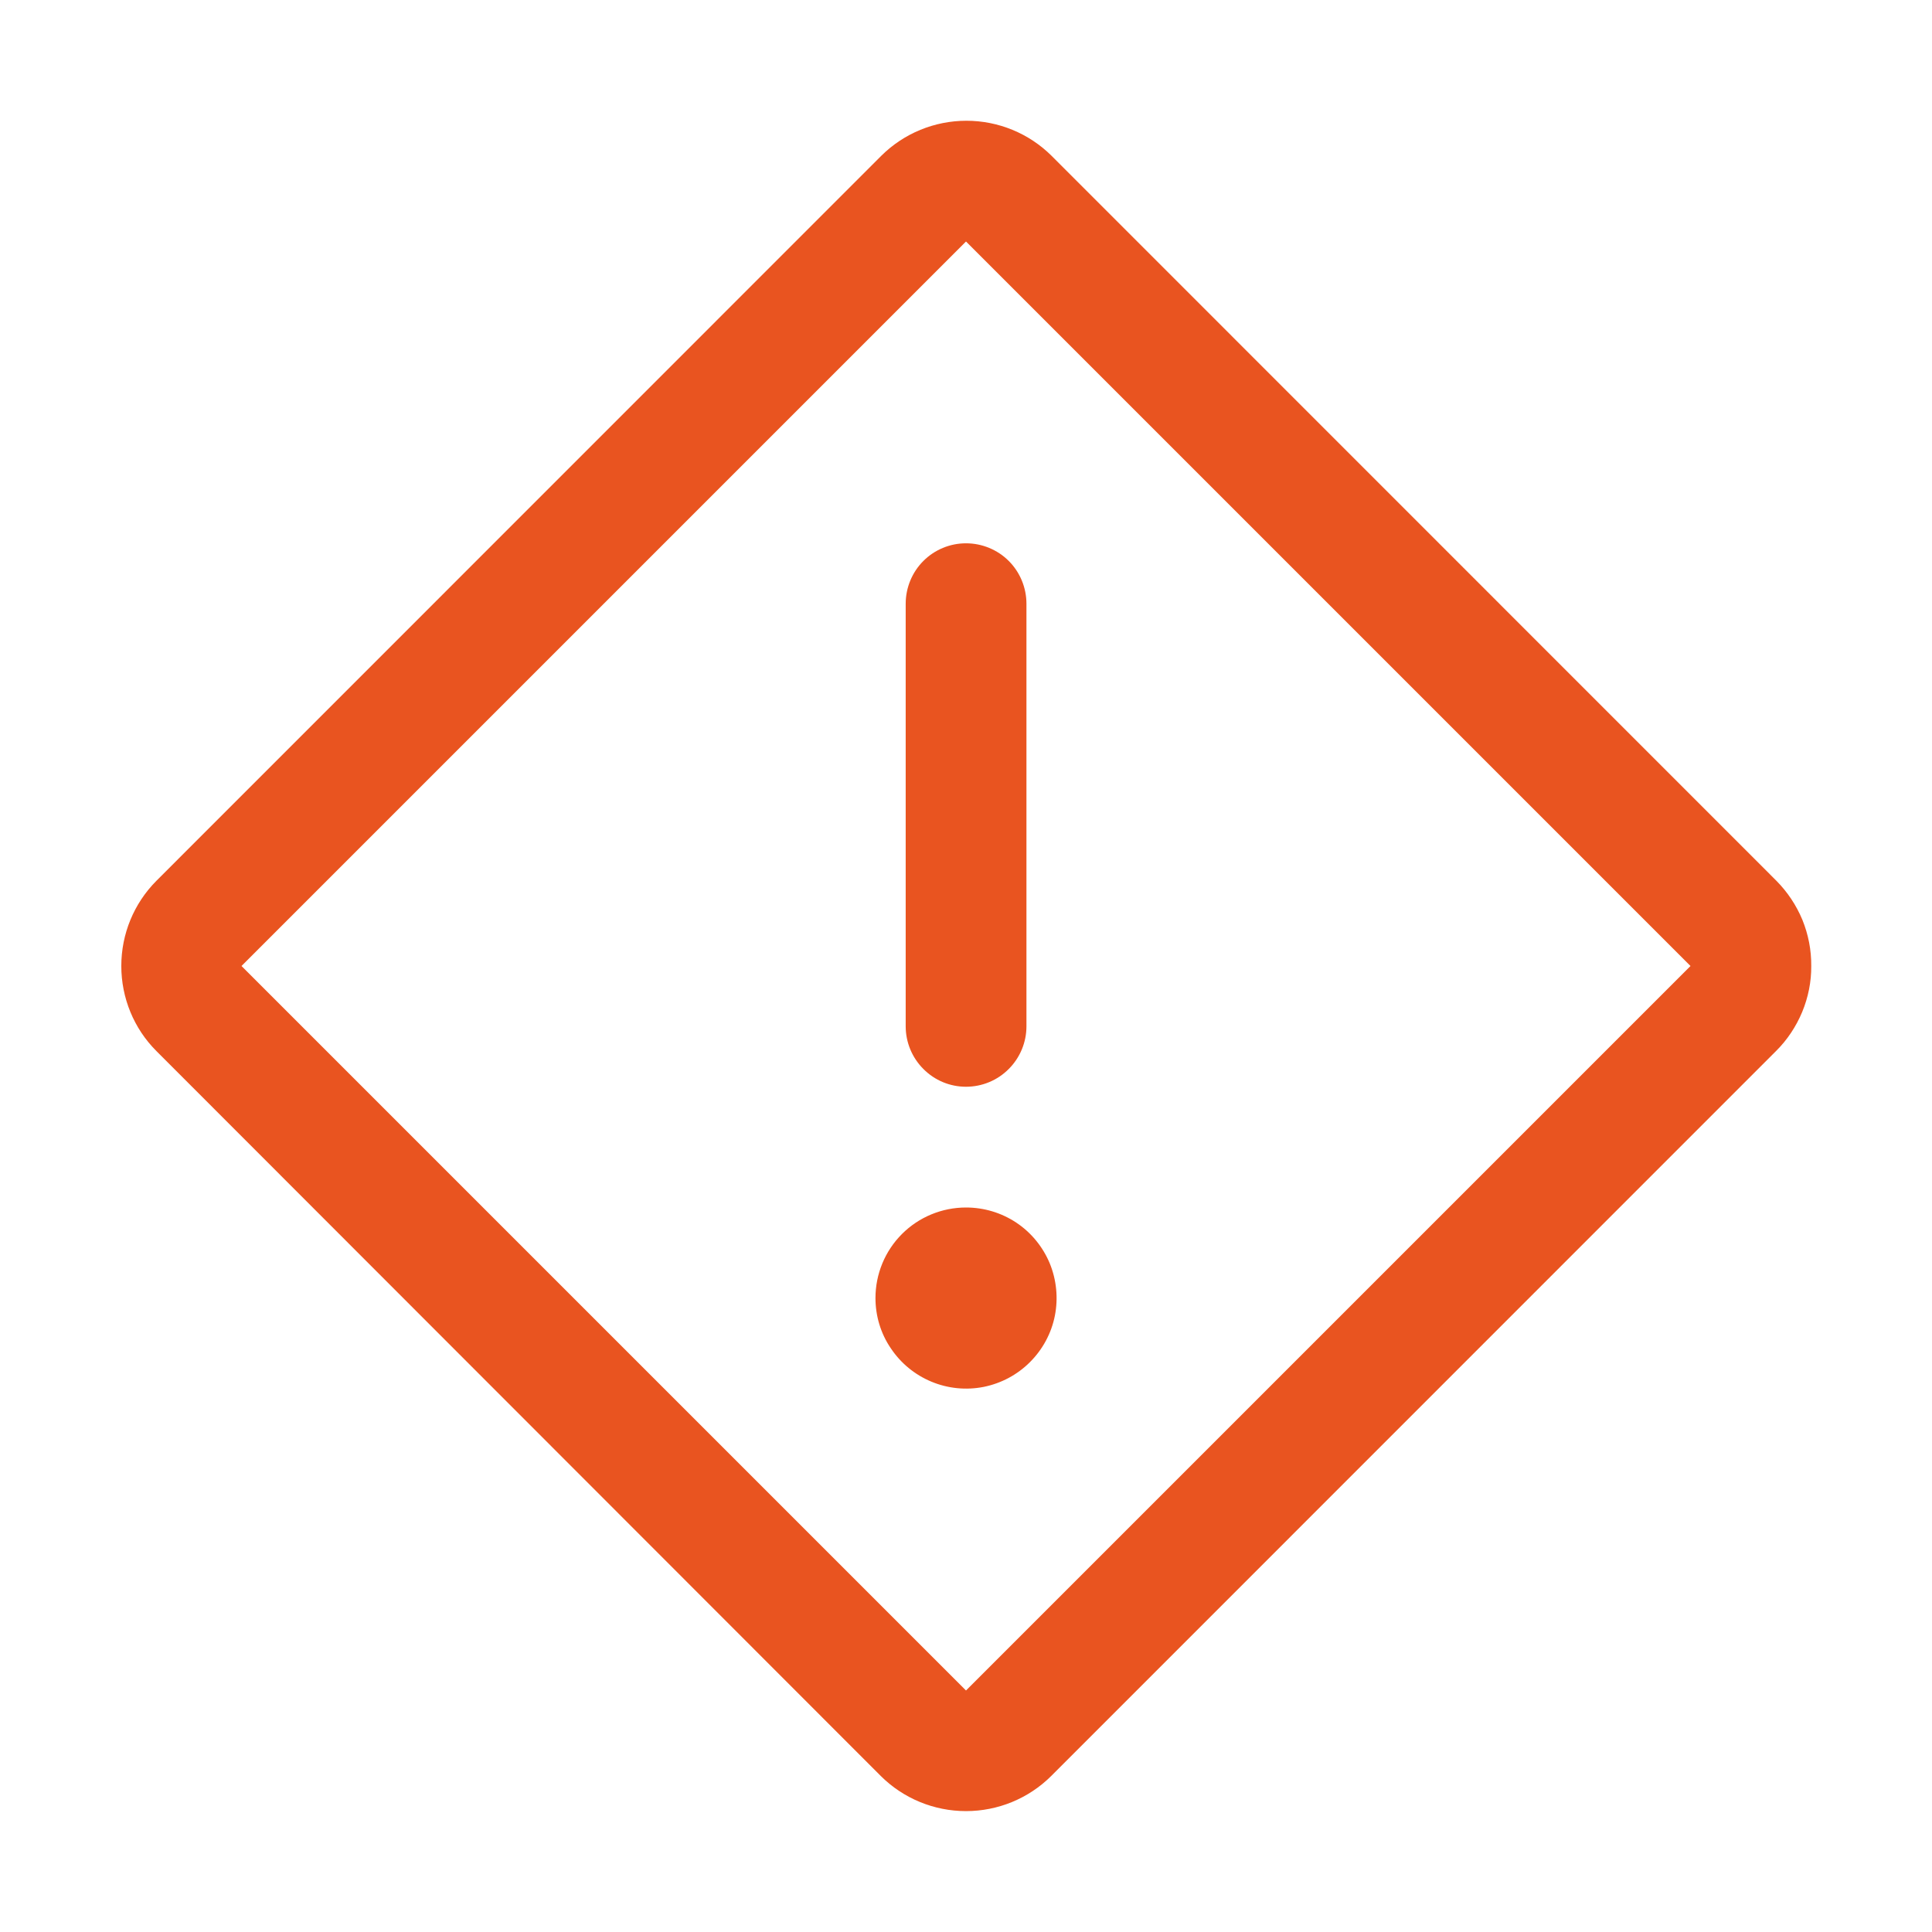<svg width="14" height="14" viewBox="0 0 14 14" fill="none" xmlns="http://www.w3.org/2000/svg">
<g clip-path="url(#clip0_4859_8453)">
<path d="M7 3.937C7.116 3.937 7.228 3.983 7.31 4.065C7.392 4.147 7.438 4.259 7.438 4.375V7.437C7.438 7.553 7.392 7.664 7.31 7.746C7.228 7.829 7.116 7.875 7 7.875C6.884 7.875 6.773 7.829 6.691 7.746C6.609 7.664 6.563 7.553 6.563 7.437V4.375C6.563 4.259 6.609 4.147 6.691 4.065C6.773 3.983 6.884 3.937 7 3.937ZM6.344 9.406C6.344 9.536 6.382 9.663 6.455 9.77C6.527 9.878 6.629 9.962 6.749 10.012C6.869 10.062 7.001 10.075 7.128 10.05C7.256 10.024 7.372 9.962 7.464 9.87C7.556 9.778 7.619 9.661 7.644 9.534C7.669 9.407 7.656 9.275 7.607 9.155C7.557 9.035 7.473 8.932 7.365 8.86C7.257 8.788 7.13 8.75 7 8.75C6.826 8.75 6.659 8.819 6.536 8.942C6.413 9.065 6.344 9.232 6.344 9.406ZM13.125 7C13.126 7.114 13.103 7.228 13.059 7.334C13.015 7.439 12.951 7.536 12.87 7.616L7.617 12.87C7.453 13.033 7.231 13.124 7 13.124C6.769 13.124 6.547 13.033 6.383 12.87L1.133 7.616C0.97 7.453 0.879 7.231 0.879 7C0.879 6.768 0.97 6.547 1.133 6.383L6.386 1.129C6.55 0.966 6.772 0.875 7.003 0.875C7.234 0.875 7.456 0.966 7.62 1.129L12.873 6.383C12.953 6.464 13.017 6.56 13.061 6.666C13.104 6.772 13.126 6.885 13.125 7ZM12.25 7L7 1.75L1.75 7L7 12.25L12.25 7Z" fill="#E95420"/>
</g>
<defs>
<clipPath id="clip0_4859_8453">
<rect width="14" height="14" fill="white"/>
</clipPath>
</defs>
</svg>
